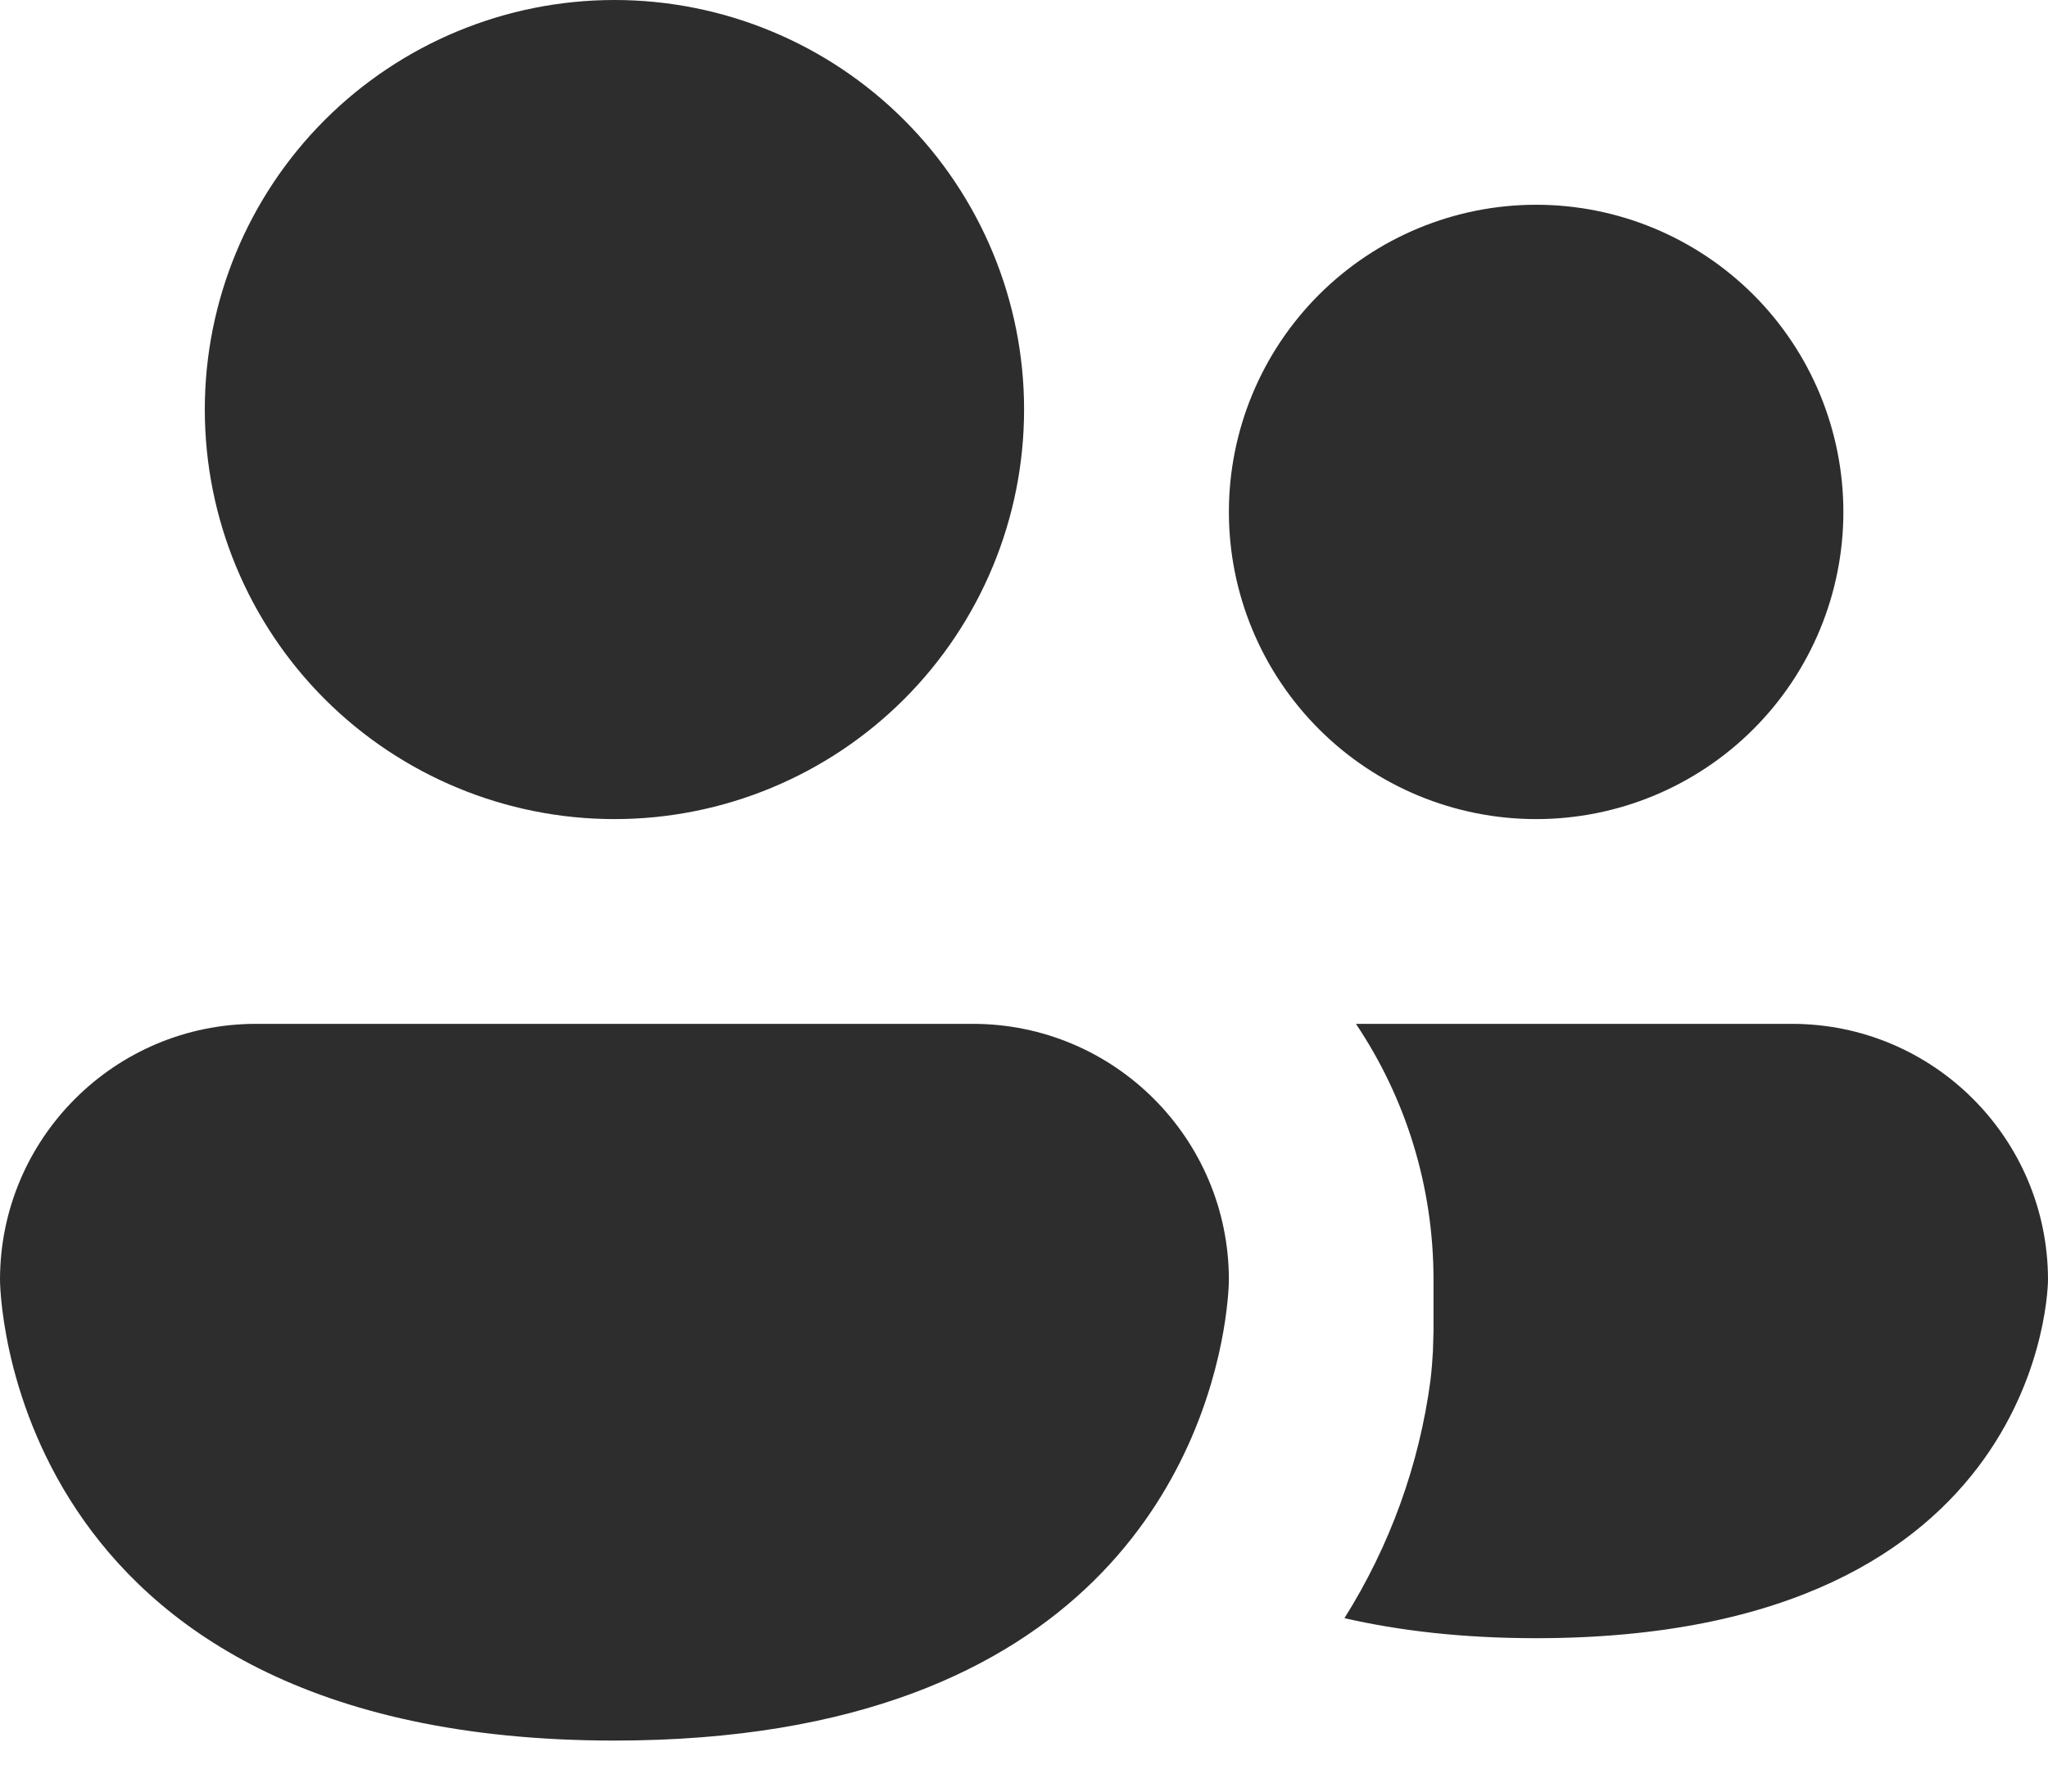 <svg width="24" height="21" viewBox="0 0 24 21" fill="none" xmlns="http://www.w3.org/2000/svg">
<path d="M7.201 9.601C8.474 9.601 9.695 9.095 10.595 8.195C11.495 7.295 12.001 6.074 12.001 4.8C12.001 3.527 11.495 2.306 10.595 1.406C9.695 0.506 8.474 0 7.201 0C5.928 0 4.707 0.506 3.806 1.406C2.906 2.306 2.4 3.527 2.4 4.8C2.4 6.074 2.906 7.295 3.806 8.195C4.707 9.095 5.928 9.601 7.201 9.601ZM18.002 9.601C18.957 9.601 19.872 9.222 20.548 8.546C21.223 7.871 21.602 6.955 21.602 6.001C21.602 5.046 21.223 4.13 20.548 3.455C19.872 2.78 18.957 2.4 18.002 2.4C17.047 2.4 16.131 2.78 15.456 3.455C14.781 4.13 14.401 5.046 14.401 6.001C14.401 6.955 14.781 7.871 15.456 8.546C16.131 9.222 17.047 9.601 18.002 9.601ZM3 12.001C1.344 12.001 0 13.345 0 15.002C0 15.002 0 20.402 7.201 20.402C12.909 20.402 14.092 17.008 14.337 15.602C14.401 15.234 14.401 15.002 14.401 15.002C14.401 13.345 13.057 12.001 11.401 12.001H3ZM16.792 15.842C16.787 15.938 16.778 16.051 16.763 16.182C16.631 17.172 16.287 18.122 15.755 18.967C16.391 19.113 17.133 19.202 17.999 19.202C24 19.202 24 15.002 24 15.002C24 13.345 22.656 12.001 21 12.001H15.89C16.466 12.861 16.799 13.89 16.799 15.002V15.602L16.792 15.842Z" fill="#2D2D2D"/>
</svg>
